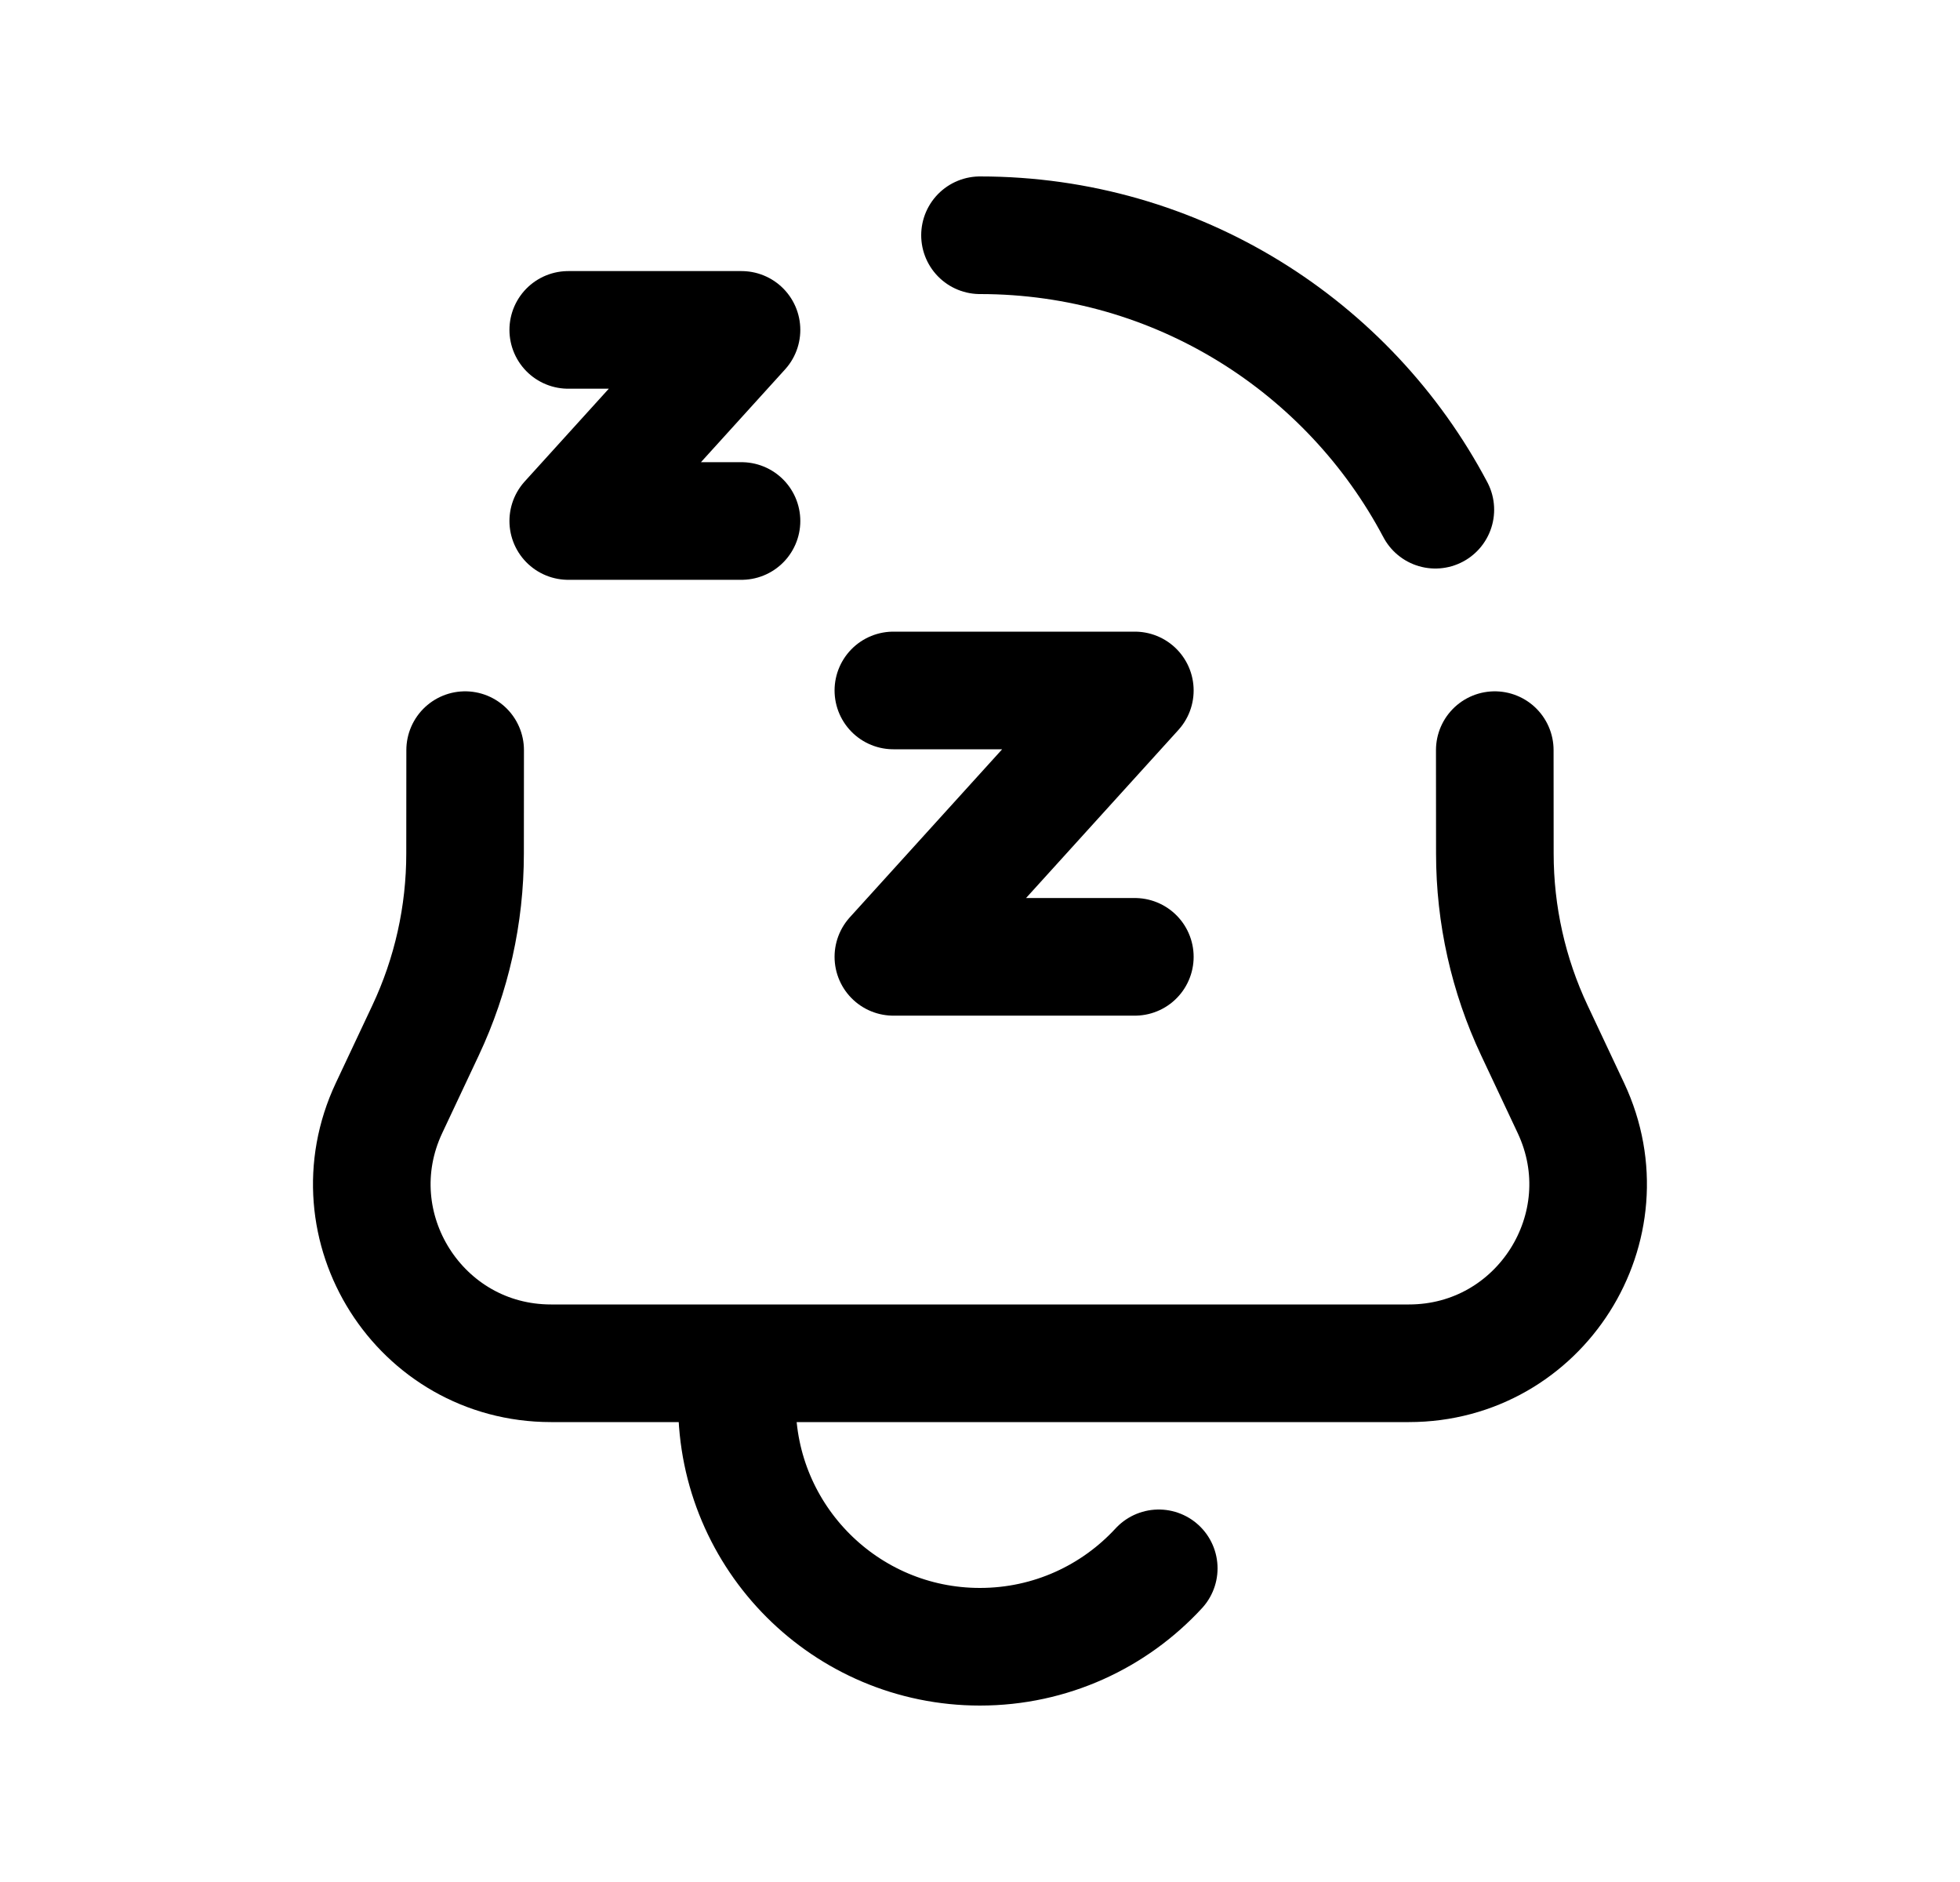 <svg width="25" height="24" viewBox="0 0 25 24" fill="none" xmlns="http://www.w3.org/2000/svg">
<path d="M19.066 9.566L19.067 10.885C19.067 11.665 19.239 12.435 19.571 13.14L20.037 14.13C20.749 15.644 19.645 17.385 17.971 17.385H7.028C5.354 17.385 4.25 15.644 4.962 14.13L5.428 13.14C5.76 12.435 5.932 11.665 5.932 10.885L5.933 9.566" stroke="black" stroke-width="1.5" stroke-linecap="round" stroke-linejoin="round"/>
<path d="M12.5 3C15.019 3 17.207 4.418 18.308 6.5" stroke="black" stroke-width="1.5" stroke-linecap="round" stroke-linejoin="round"/>
<path d="M7.248 4.207H9.458L7.248 6.644H9.458" stroke="black" stroke-width="1.5" stroke-linecap="round" stroke-linejoin="round"/>
<path d="M11.395 8.805H14.475L11.395 12.202H14.475" stroke="black" stroke-width="1.5" stroke-linecap="round" stroke-linejoin="round"/>
<path d="M9.4 17.9C9.4 19.612 10.788 21 12.499 21C13.401 21 14.213 20.615 14.78 20" stroke="black" stroke-width="1.5" stroke-linecap="round" stroke-linejoin="round"/>
</svg>